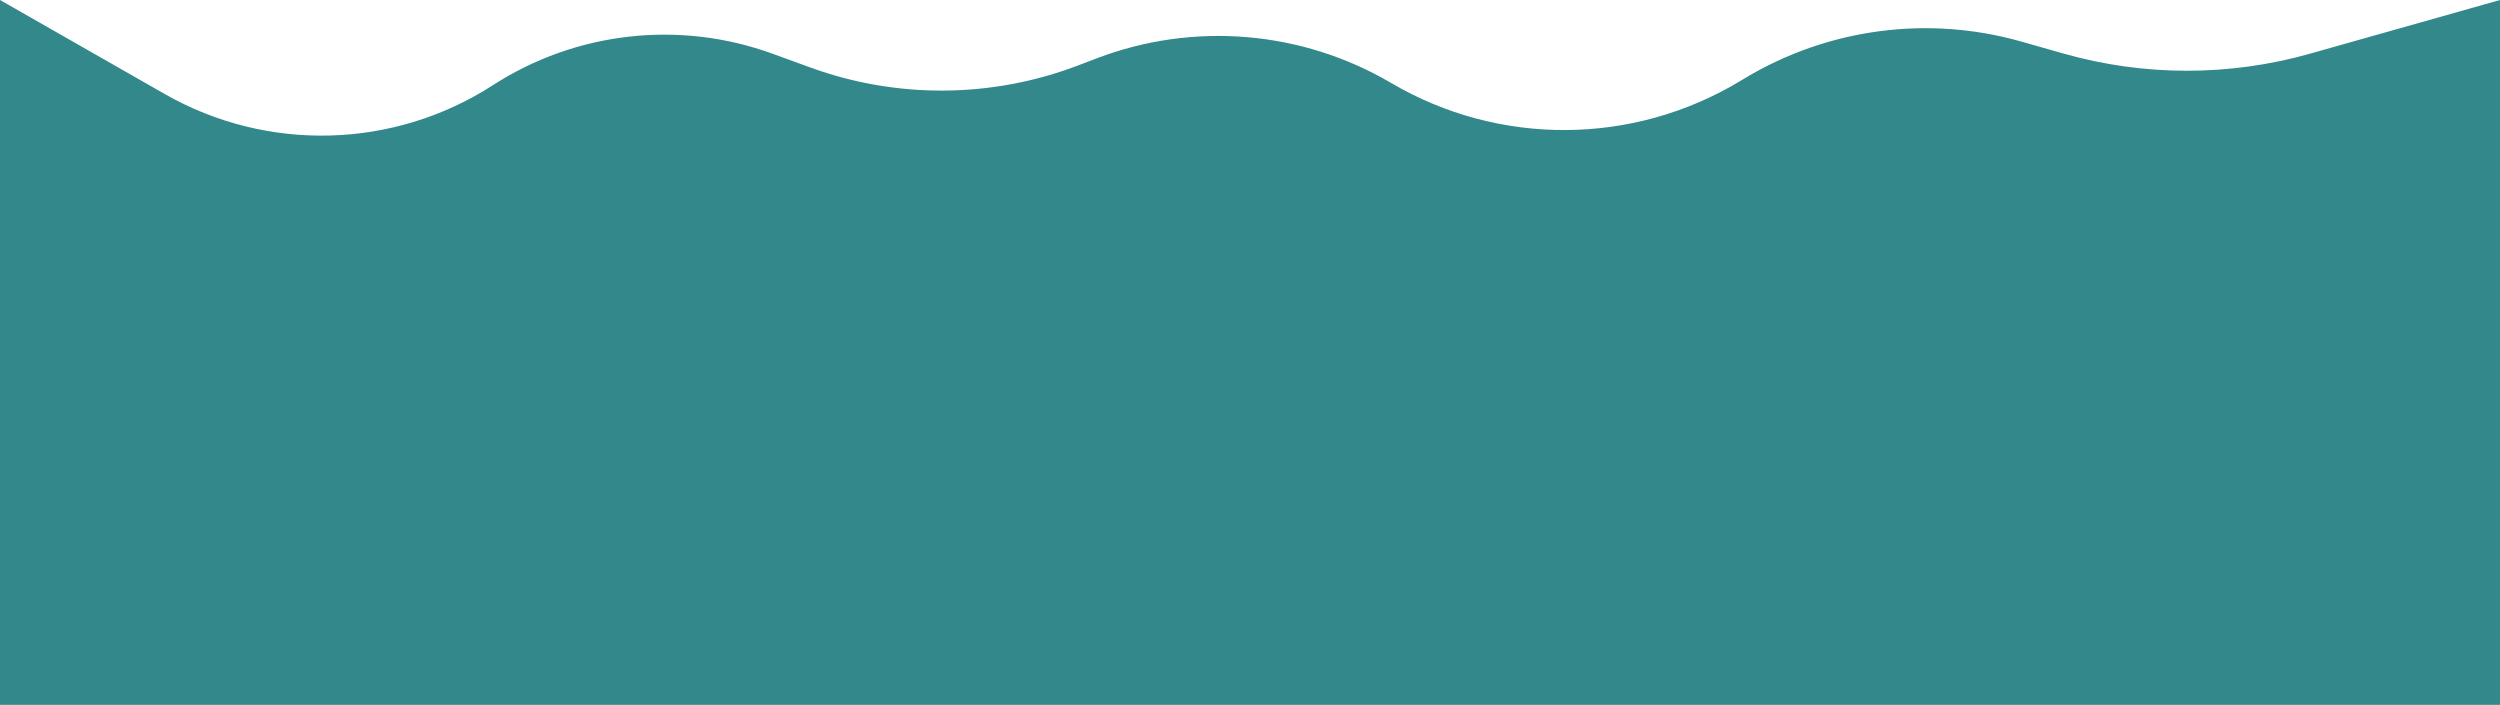 <svg width="1728" height="487" viewBox="0 0 1728 487" fill="none" xmlns="http://www.w3.org/2000/svg">
<path d="M0 0L113.914 65.008C184.753 105.435 272.206 103.062 340.749 58.854C398.233 21.779 469.756 13.748 534.03 37.152L560.044 46.625C619.874 68.411 685.548 67.933 745.055 45.28L758.215 40.27C825.085 14.814 899.896 21.104 961.577 57.366C1036.04 101.146 1128.49 100.695 1202.52 56.19L1205.93 54.144C1263.39 19.601 1332.6 10.398 1397.09 28.723L1426.26 37.01C1481.92 52.825 1540.89 52.868 1596.58 37.134L1728 0V487.199H0V0Z" fill="url(#paint0_linear_135902_4)" fill-opacity="0.8"/>
<defs>
<linearGradient id="paint0_linear_135902_4" x1="0" y1="243.6" x2="1728" y2="243.6" gradientUnits="userSpaceOnUse">
<stop stop-color="#016A70"/>
<stop offset="0.5" stop-color="#016A70"/>
<stop offset="1" stop-color="#016A70"/>
</linearGradient>
</defs>
</svg>
